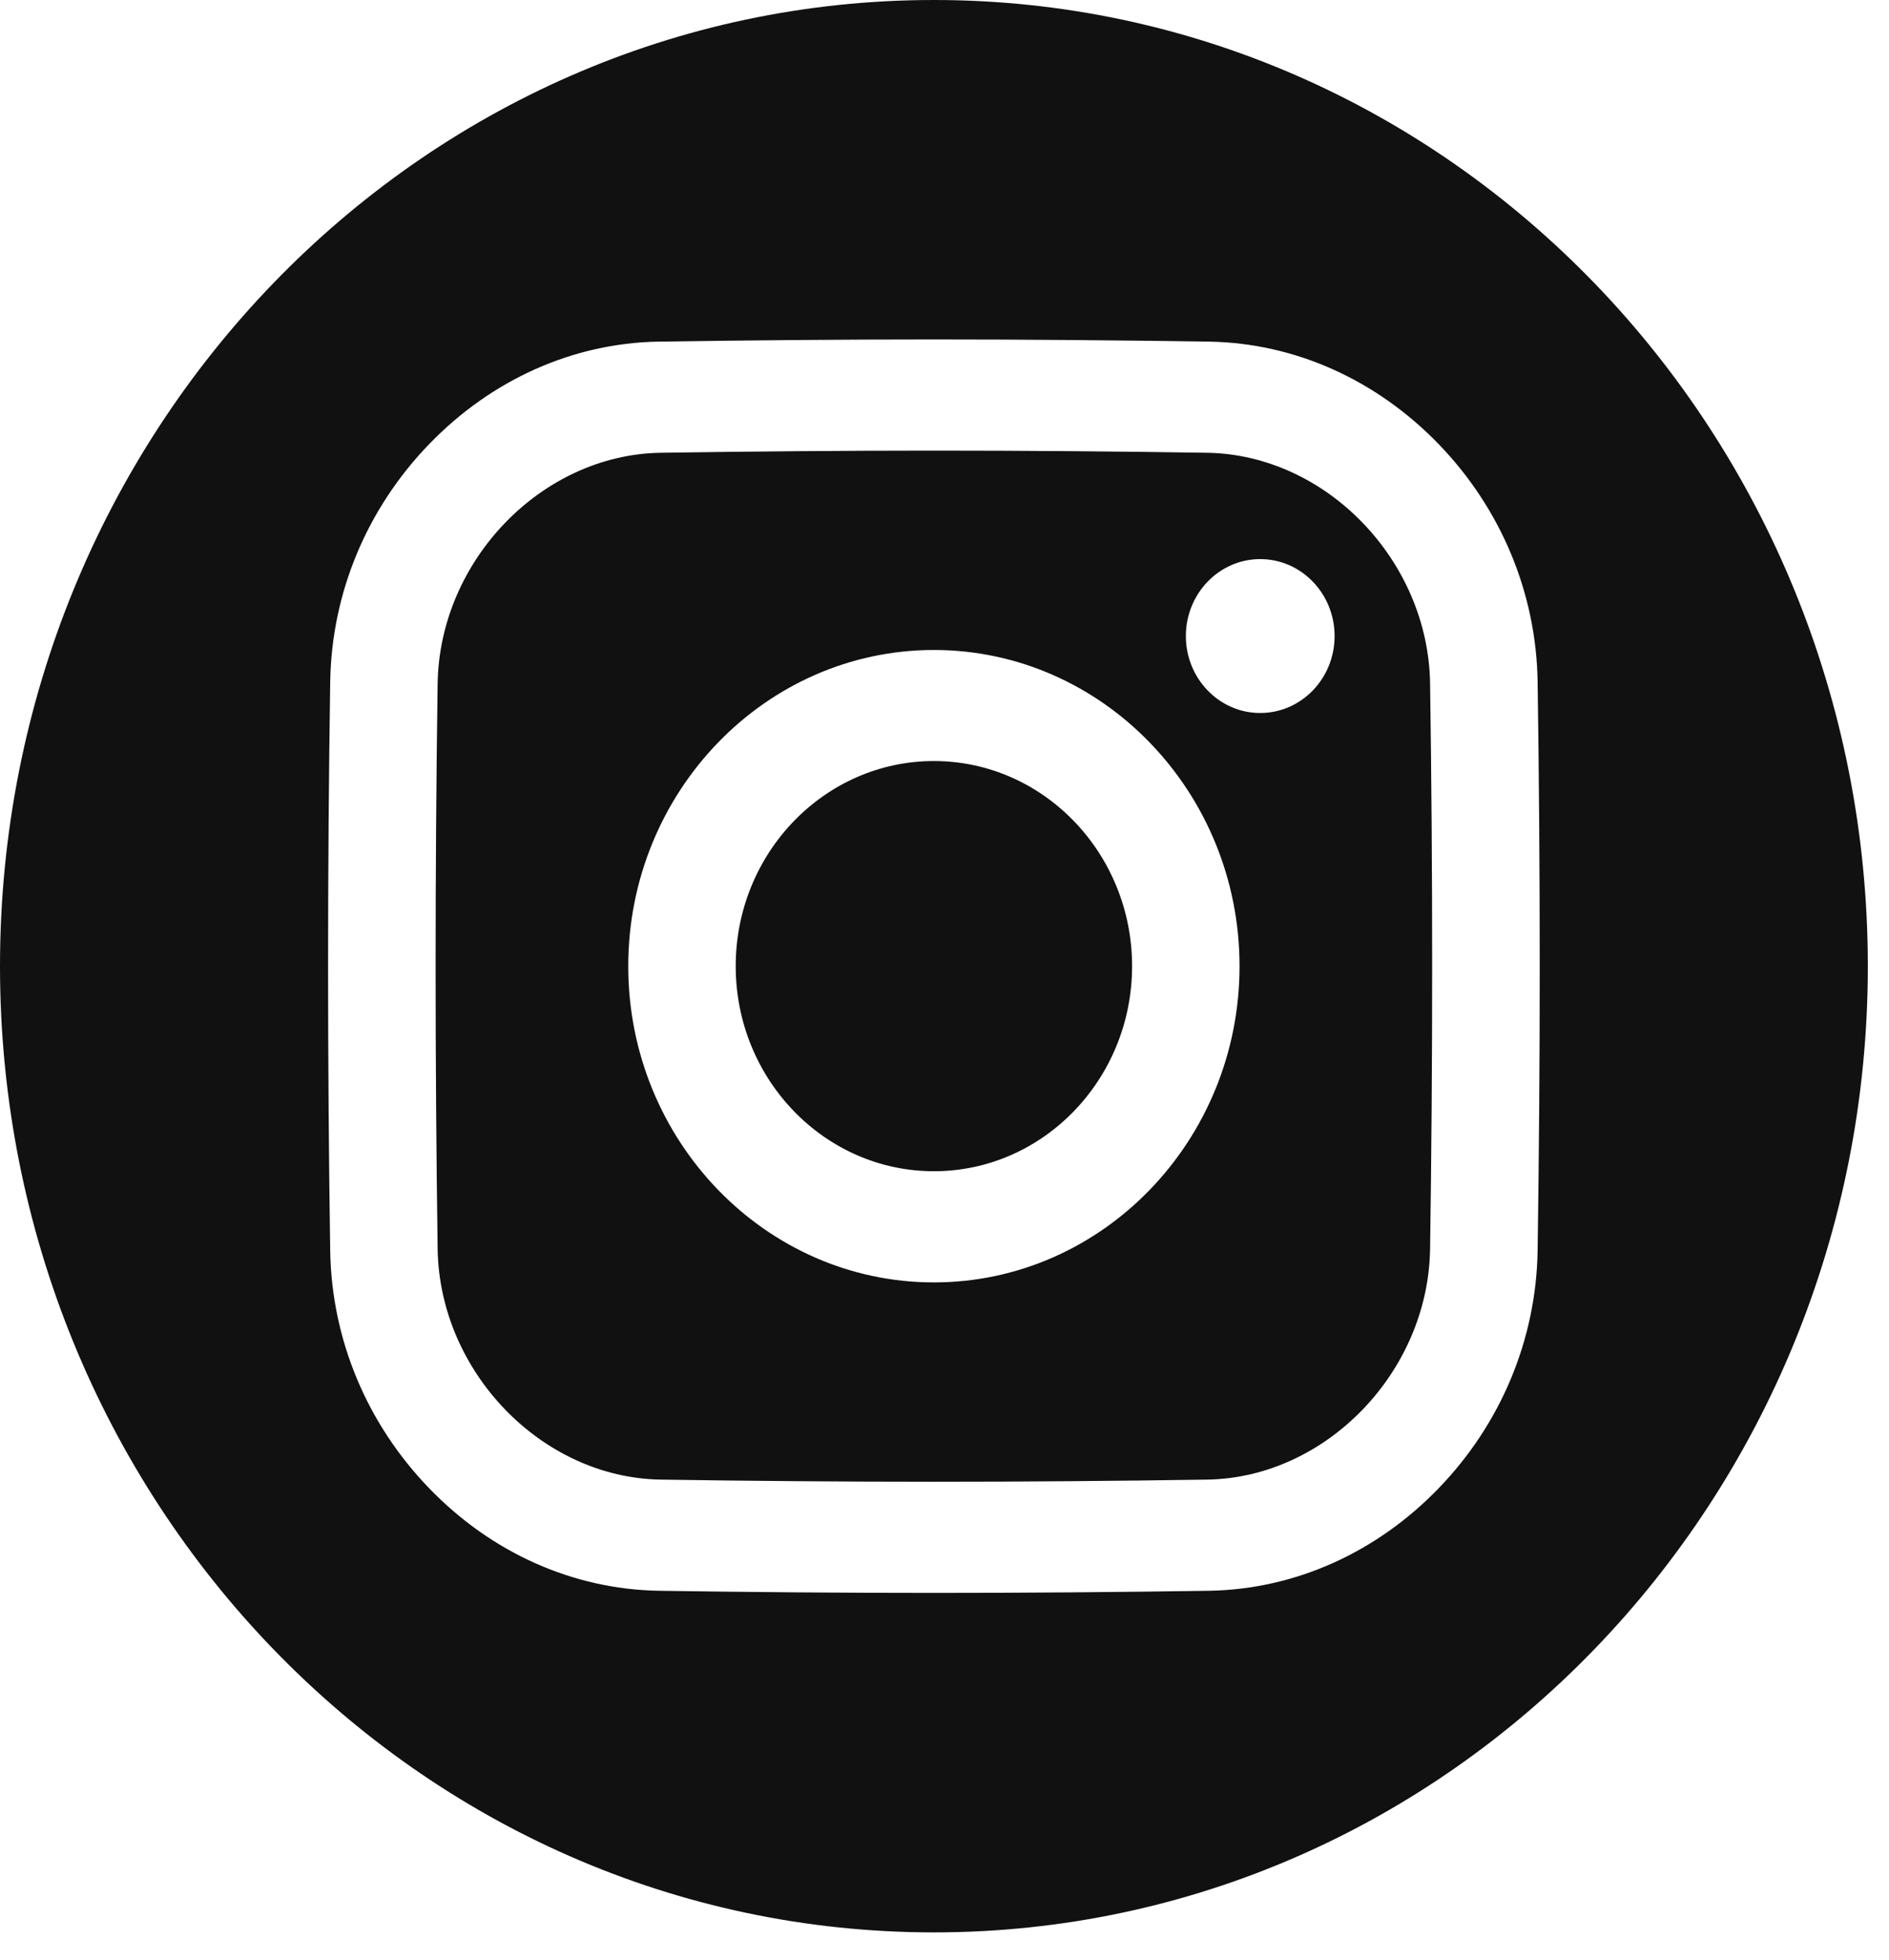 <svg width="53" height="55" viewBox="0 0 53 55" fill="none" xmlns="http://www.w3.org/2000/svg">
<path opacity="0.95" d="M26.203 0C11.731 0 0 12.137 0 27.109C0 42.079 11.731 54.218 26.203 54.218C40.672 54.218 52.406 42.079 52.406 27.109C52.406 12.137 40.674 0 26.203 0ZM26.203 44.693C23.64 44.693 21.04 44.672 18.477 44.633C16.076 44.59 13.791 43.57 12.042 41.758C10.292 39.947 9.307 37.584 9.265 35.106C9.185 29.798 9.185 24.419 9.265 19.117C9.307 16.633 10.292 14.27 12.042 12.46C13.791 10.65 16.076 9.627 18.473 9.585C21.038 9.547 23.638 9.524 26.203 9.524C28.764 9.524 31.363 9.547 33.929 9.585C36.329 9.627 38.612 10.65 40.364 12.46C42.113 14.27 43.099 16.633 43.141 19.112C43.22 24.419 43.22 29.798 43.141 35.101C43.099 37.584 42.113 39.947 40.364 41.758C38.612 43.57 36.329 44.59 33.932 44.633C31.364 44.672 28.766 44.693 26.203 44.693ZM26.203 12.643C23.654 12.643 21.07 12.666 18.523 12.704C15.196 12.762 12.337 15.724 12.279 19.167C12.203 24.435 12.203 29.782 12.279 35.054C12.337 38.496 15.198 41.455 18.526 41.514C21.072 41.553 23.655 41.574 26.203 41.574C28.75 41.574 31.335 41.553 33.882 41.514C37.209 41.455 40.067 38.495 40.124 35.051C40.202 29.783 40.202 24.437 40.124 19.164C40.067 15.722 37.208 12.762 33.879 12.704C31.335 12.664 28.752 12.643 26.203 12.643ZM26.203 35.981C21.474 35.981 17.627 32 17.627 27.109C17.627 22.219 21.476 18.237 26.203 18.237C30.93 18.237 34.778 22.219 34.778 27.109C34.778 32 30.931 35.981 26.203 35.981ZM26.203 21.353C23.135 21.353 20.642 23.934 20.642 27.108C20.642 30.281 23.135 32.862 26.203 32.862C29.269 32.862 31.763 30.281 31.763 27.108C31.763 23.934 29.269 21.353 26.203 21.353ZM37.445 17.847C37.445 19.038 36.511 20.005 35.357 20.005C34.207 20.005 33.272 19.038 33.272 17.847C33.272 16.655 34.207 15.687 35.357 15.687C36.511 15.687 37.445 16.655 37.445 17.847Z" fill="#060606"/>
</svg>
